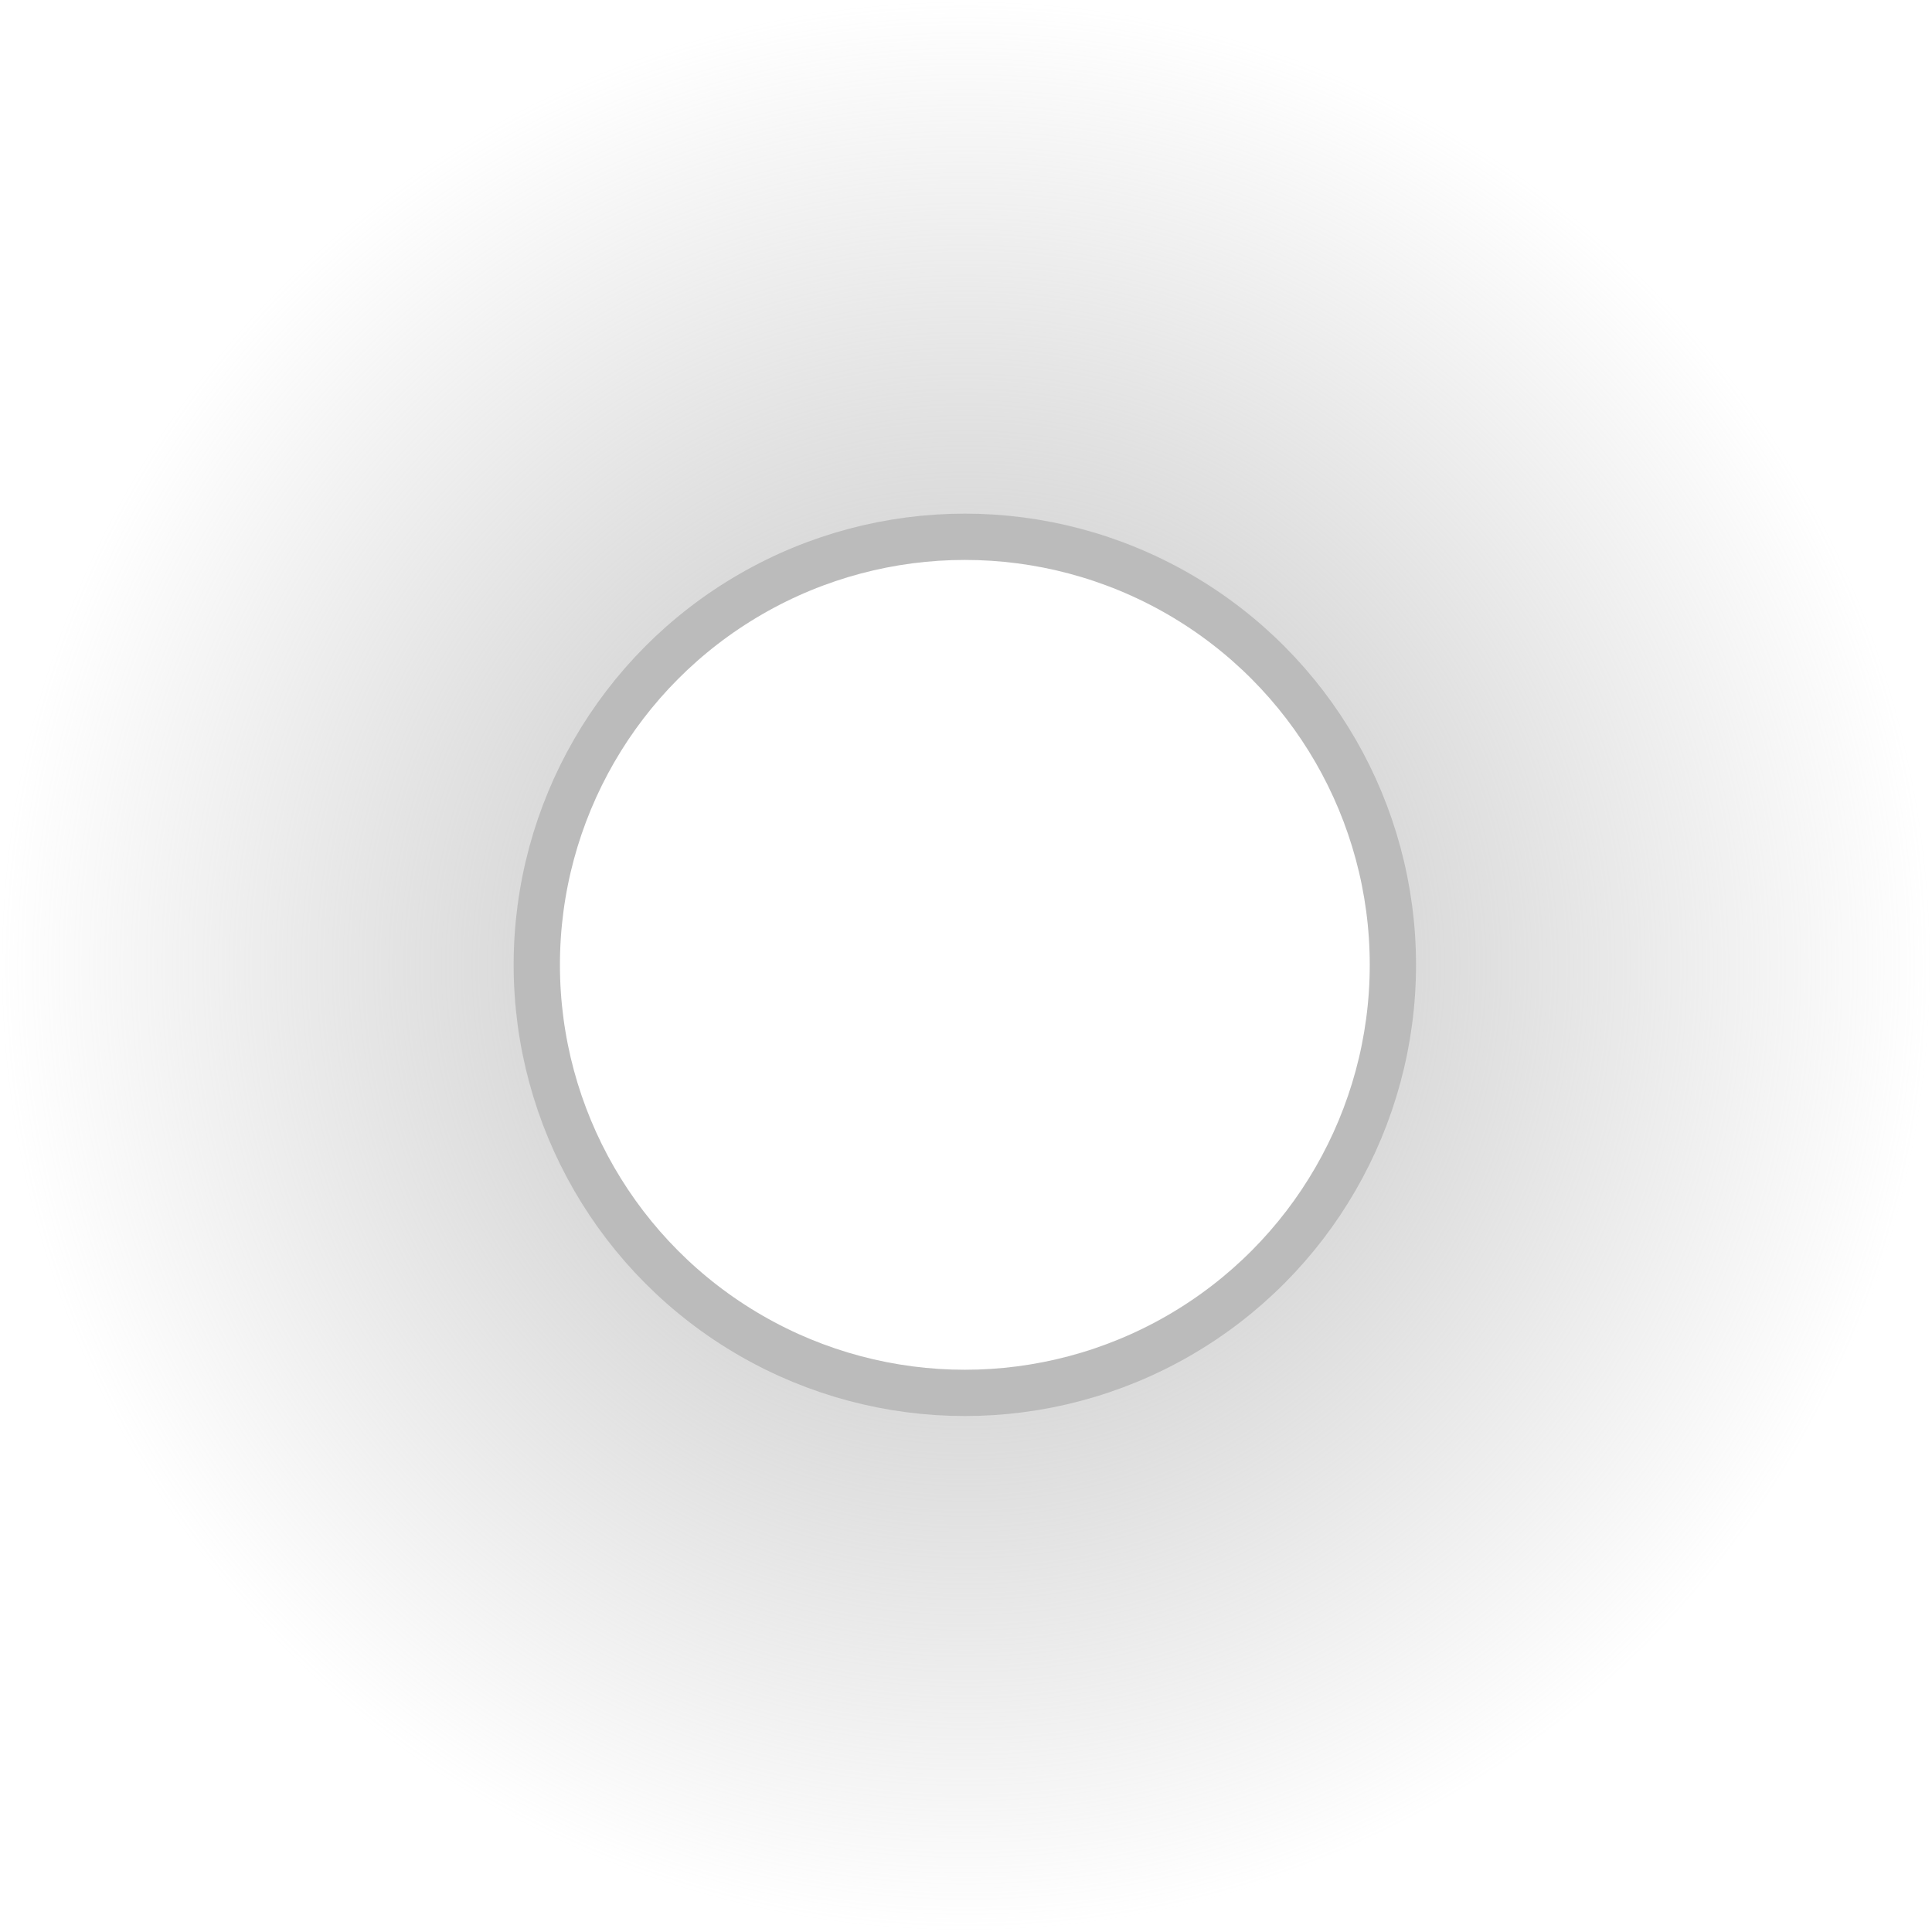 <?xml version="1.0" encoding="utf-8"?>
<!-- Generator: Adobe Illustrator 24.0.0, SVG Export Plug-In . SVG Version: 6.00 Build 0)  -->
<svg version="1.1" id="图层_1" xmlns="http://www.w3.org/2000/svg" xmlns:xlink="http://www.w3.org/1999/xlink" x="0px" y="0px"
	 viewBox="0 0 83.5 83.5" style="enable-background:new 0 0 83.5 83.5;" xml:space="preserve">
<style type="text/css">
	.st0{fill:url(#SVGID_1_);}
	.st1{fill:none;stroke:#BBBBBB;stroke-width:2;stroke-miterlimit:10;}
</style>
<title>mouse_on</title>
<g id="黑底_背景">
	
		<radialGradient id="SVGID_1_" cx="41.748" cy="44.252" r="41.748" gradientTransform="matrix(1 0 0 -1 0 86)" gradientUnits="userSpaceOnUse">
		<stop  offset="0" style="stop-color:#BBBBBB"/>
		<stop  offset="1" style="stop-color:#BBBBBB;stop-opacity:0"/>
	</radialGradient>
	<path class="st0" d="M41.7,0C18.7,0,0,18.7,0,41.7s18.7,41.7,41.7,41.7s41.7-18.7,41.7-41.7c0,0,0,0,0,0C83.5,18.7,64.8,0,41.7,0
		C41.7,0,41.7,0,41.7,0z M41.7,60.2c-10.2,0-18.5-8.3-18.5-18.5s8.3-18.5,18.5-18.5s18.5,8.3,18.5,18.5v0
		C60.2,51.9,51.9,60.2,41.7,60.2z"/>
	<circle class="st1" cx="41.7" cy="41.7" r="18.5"/>
</g>
</svg>
